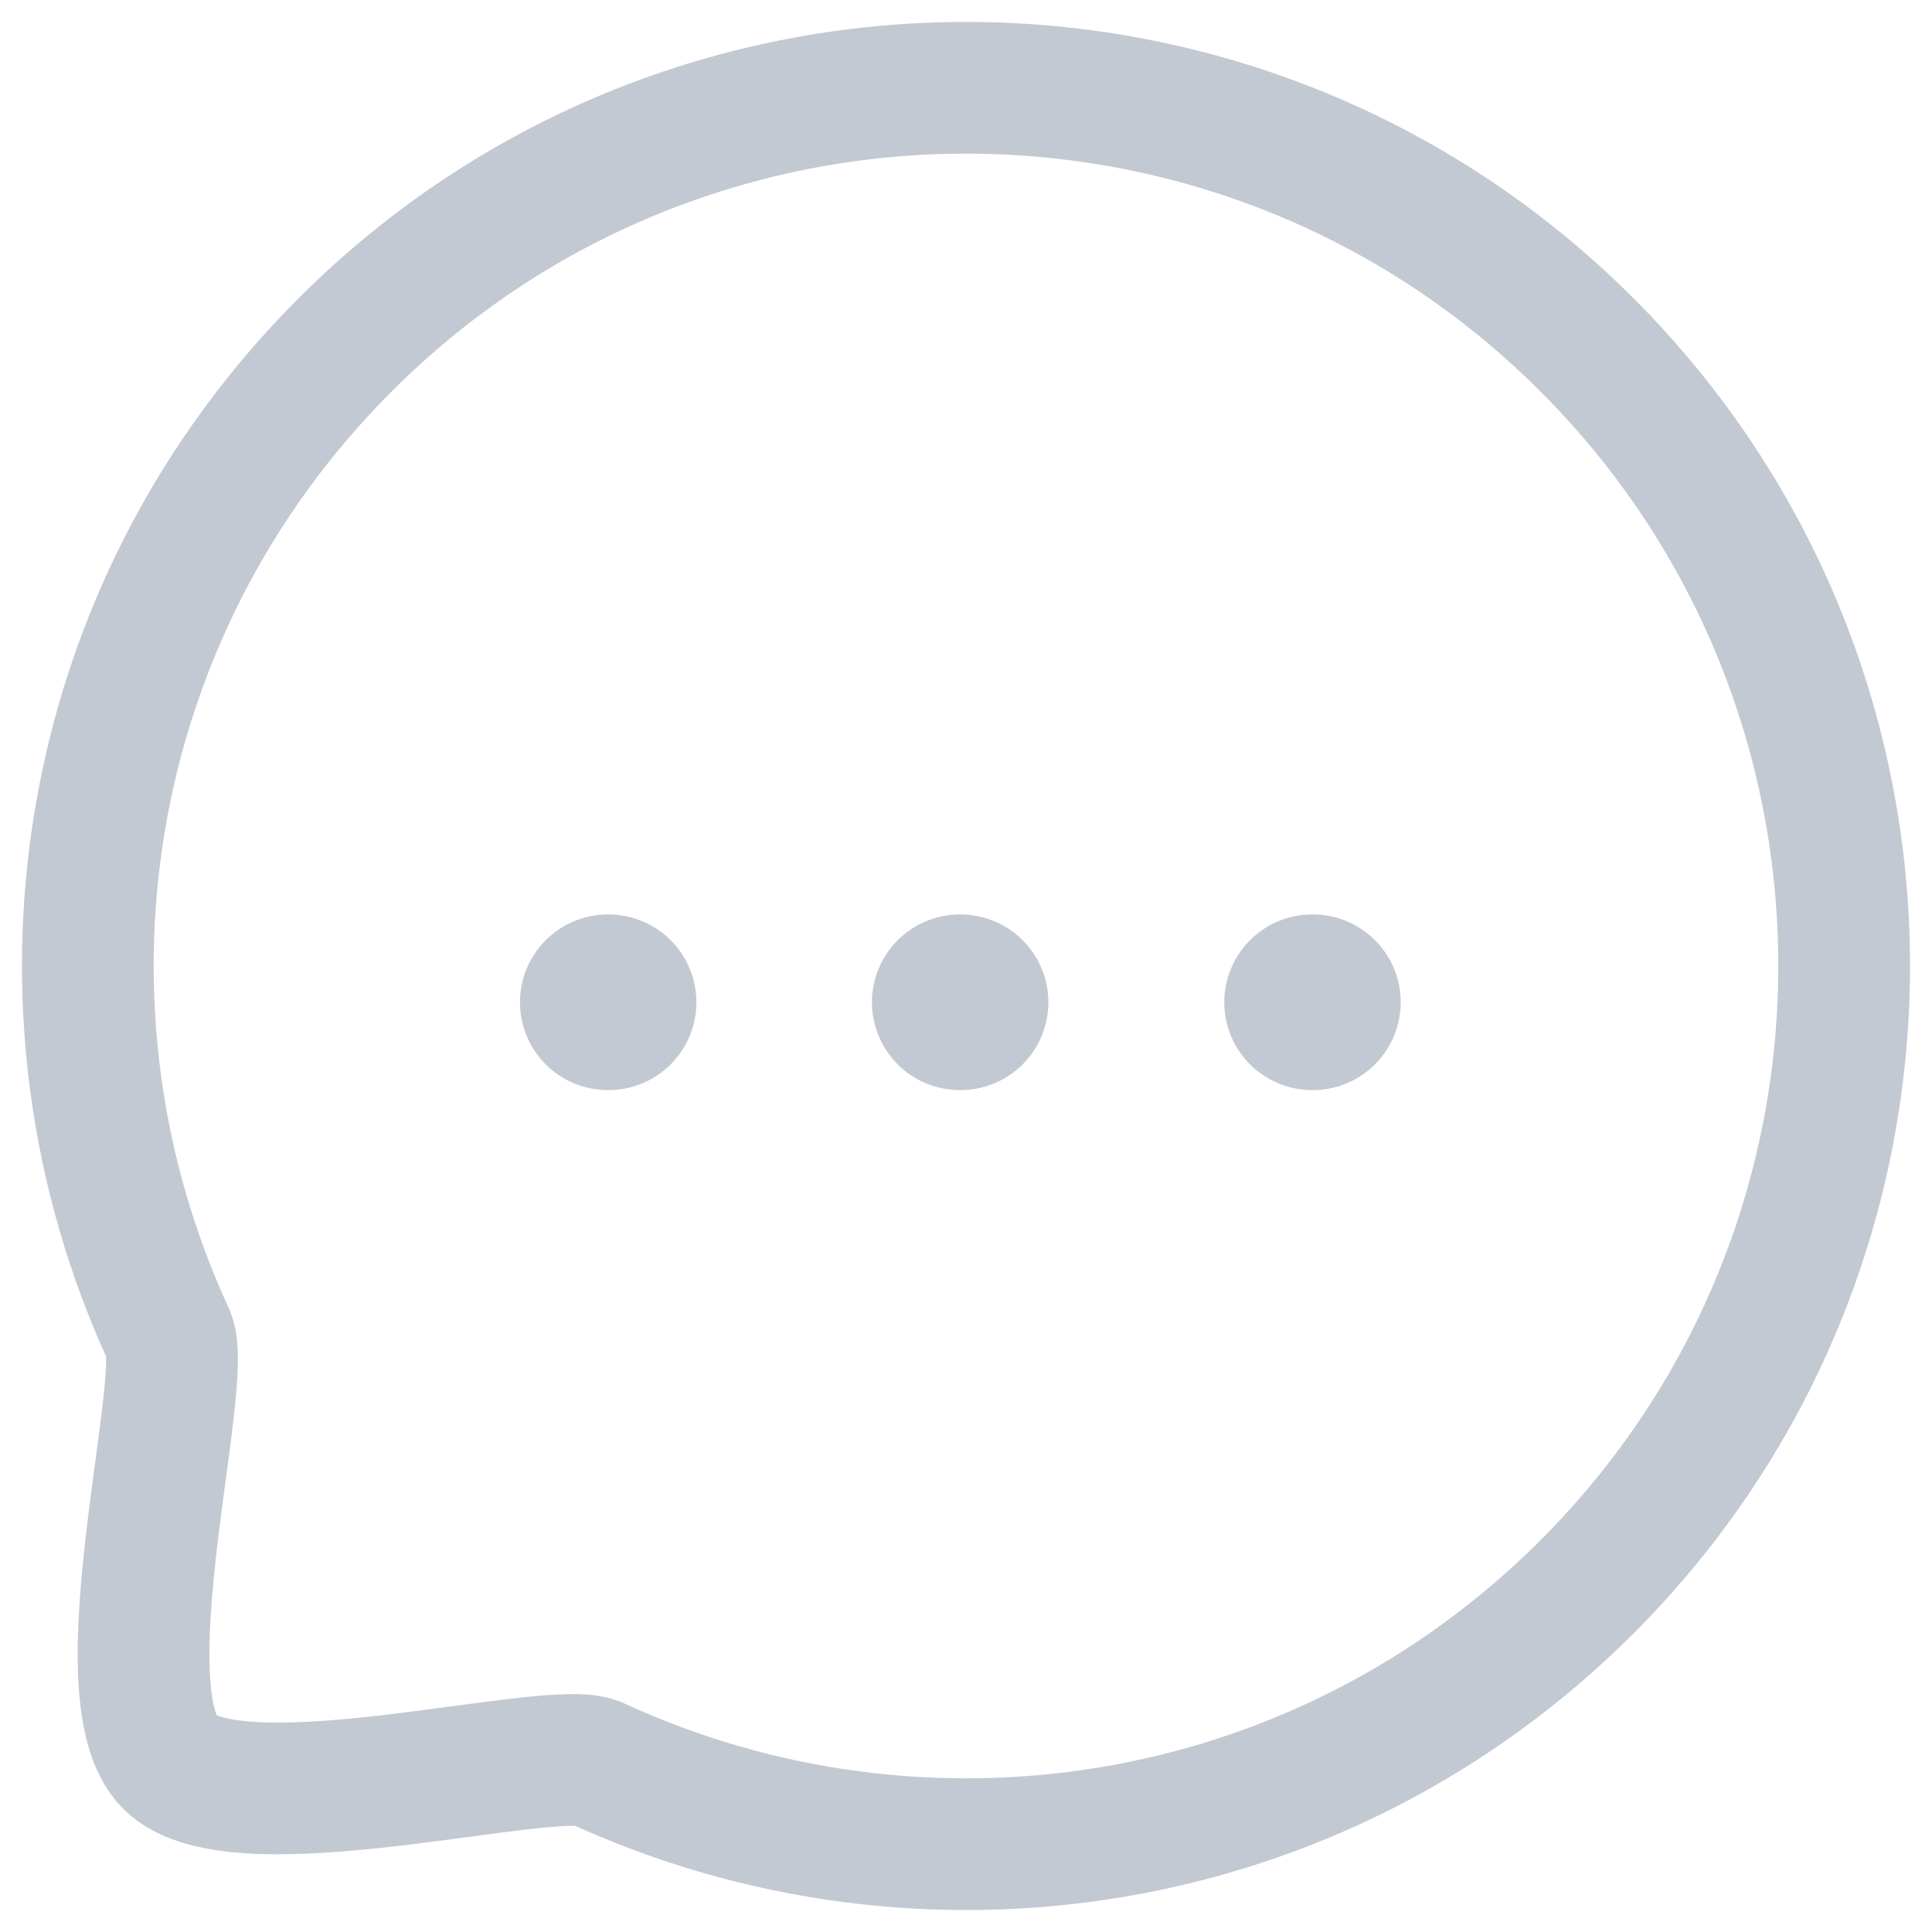 <svg width="22" height="22" viewBox="0 0 22 22" fill="none" xmlns="http://www.w3.org/2000/svg">
<path d="M14.941 11.413H14.95" stroke="#8894A7" stroke-opacity="0.5" stroke-width="2" stroke-linecap="round" stroke-linejoin="round"/>
<path d="M10.929 11.413H10.938" stroke="#8894A7" stroke-opacity="0.5" stroke-width="2" stroke-linecap="round" stroke-linejoin="round"/>
<path d="M6.921 11.413H6.93" stroke="#8894A7" stroke-opacity="0.5" stroke-width="2" stroke-linecap="round" stroke-linejoin="round"/>
<path fill-rule="evenodd" clip-rule="evenodd" d="M18.071 18.07C15.016 21.126 10.49 21.787 6.786 20.074C6.24 19.854 2.701 20.834 1.933 20.067C1.166 19.299 2.146 15.76 1.926 15.213C0.213 11.511 0.874 6.983 3.93 3.927C7.831 0.024 14.17 0.024 18.071 3.927C21.98 7.836 21.972 14.168 18.071 18.07Z" stroke="#8894A7" stroke-opacity="0.5" stroke-width="1.5" stroke-linecap="round" stroke-linejoin="round"/>
</svg>
